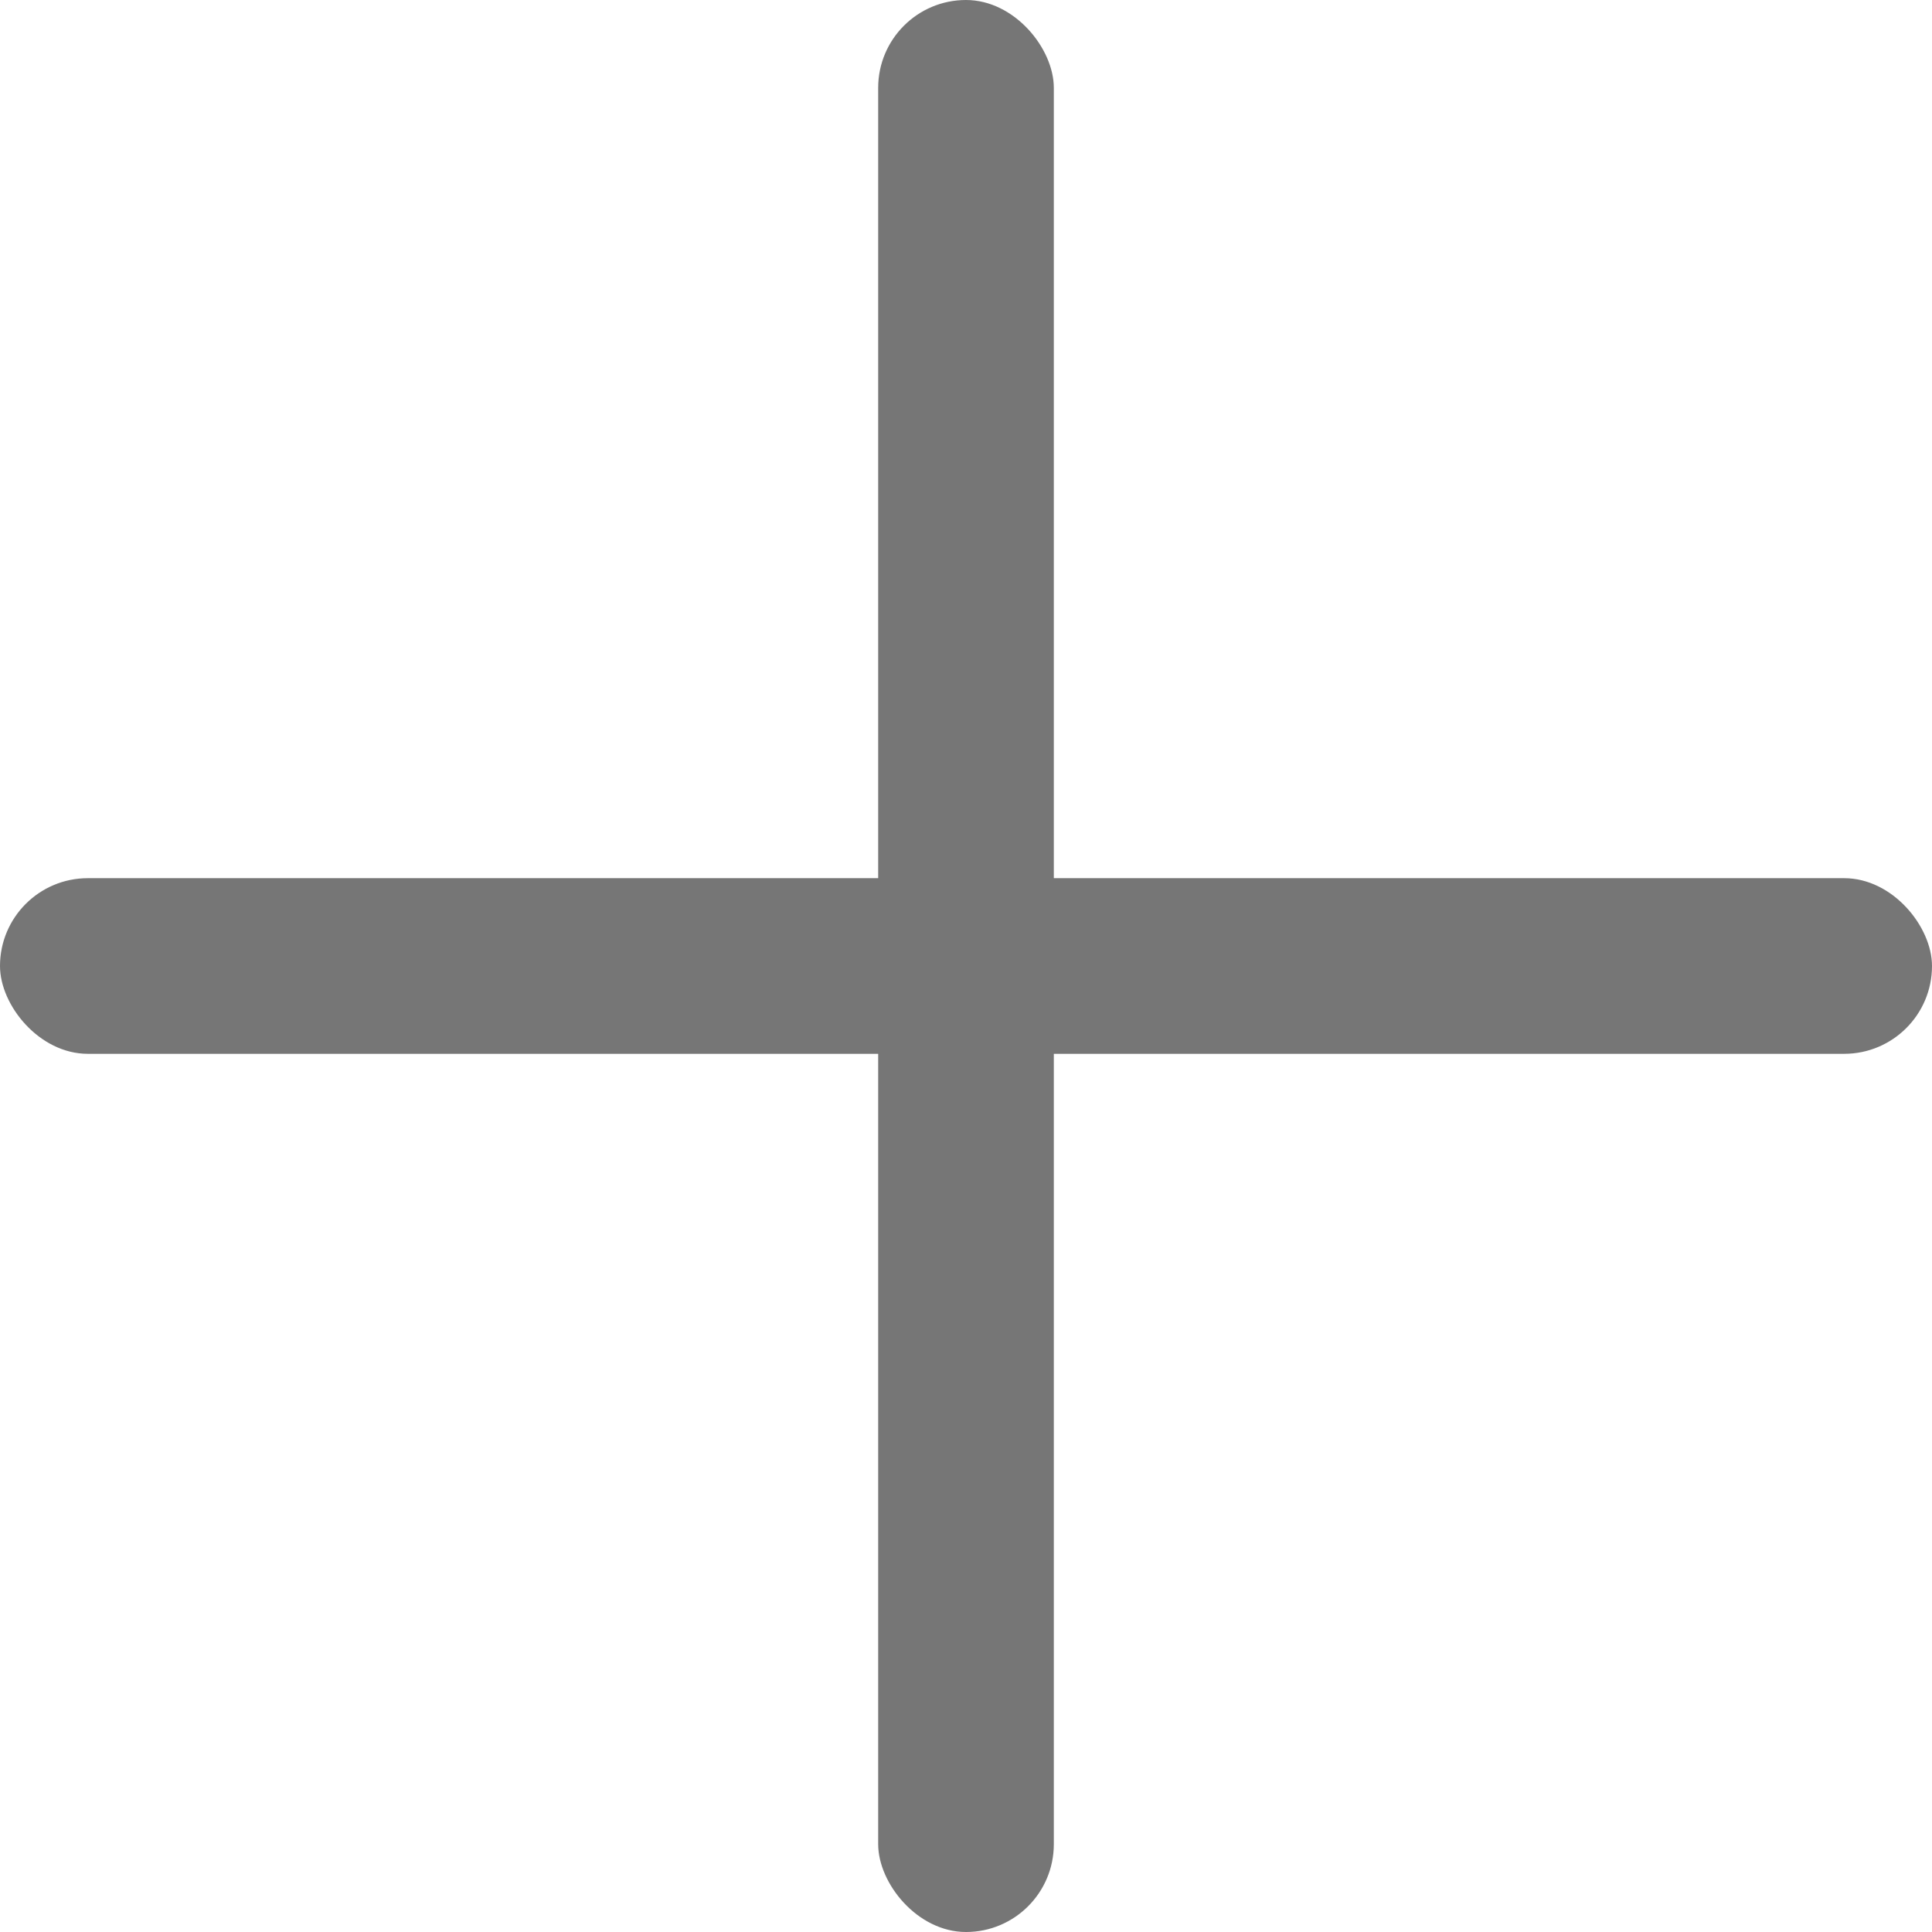 <svg xmlns="http://www.w3.org/2000/svg" width="22" height="22" viewBox="0 0 22 22">
  <g id="그룹_109463" data-name="그룹 109463" transform="translate(-160.715 -63.883)">
    <rect id="사각형_545" data-name="사각형 545" width="22" height="2" rx="1" transform="translate(160.715 73.883)" fill="#767676"/>
    <rect id="사각형_546" data-name="사각형 546" width="2" height="22" rx="1" transform="translate(170.715 63.883)" fill="#767676"/>
  </g>
</svg>
